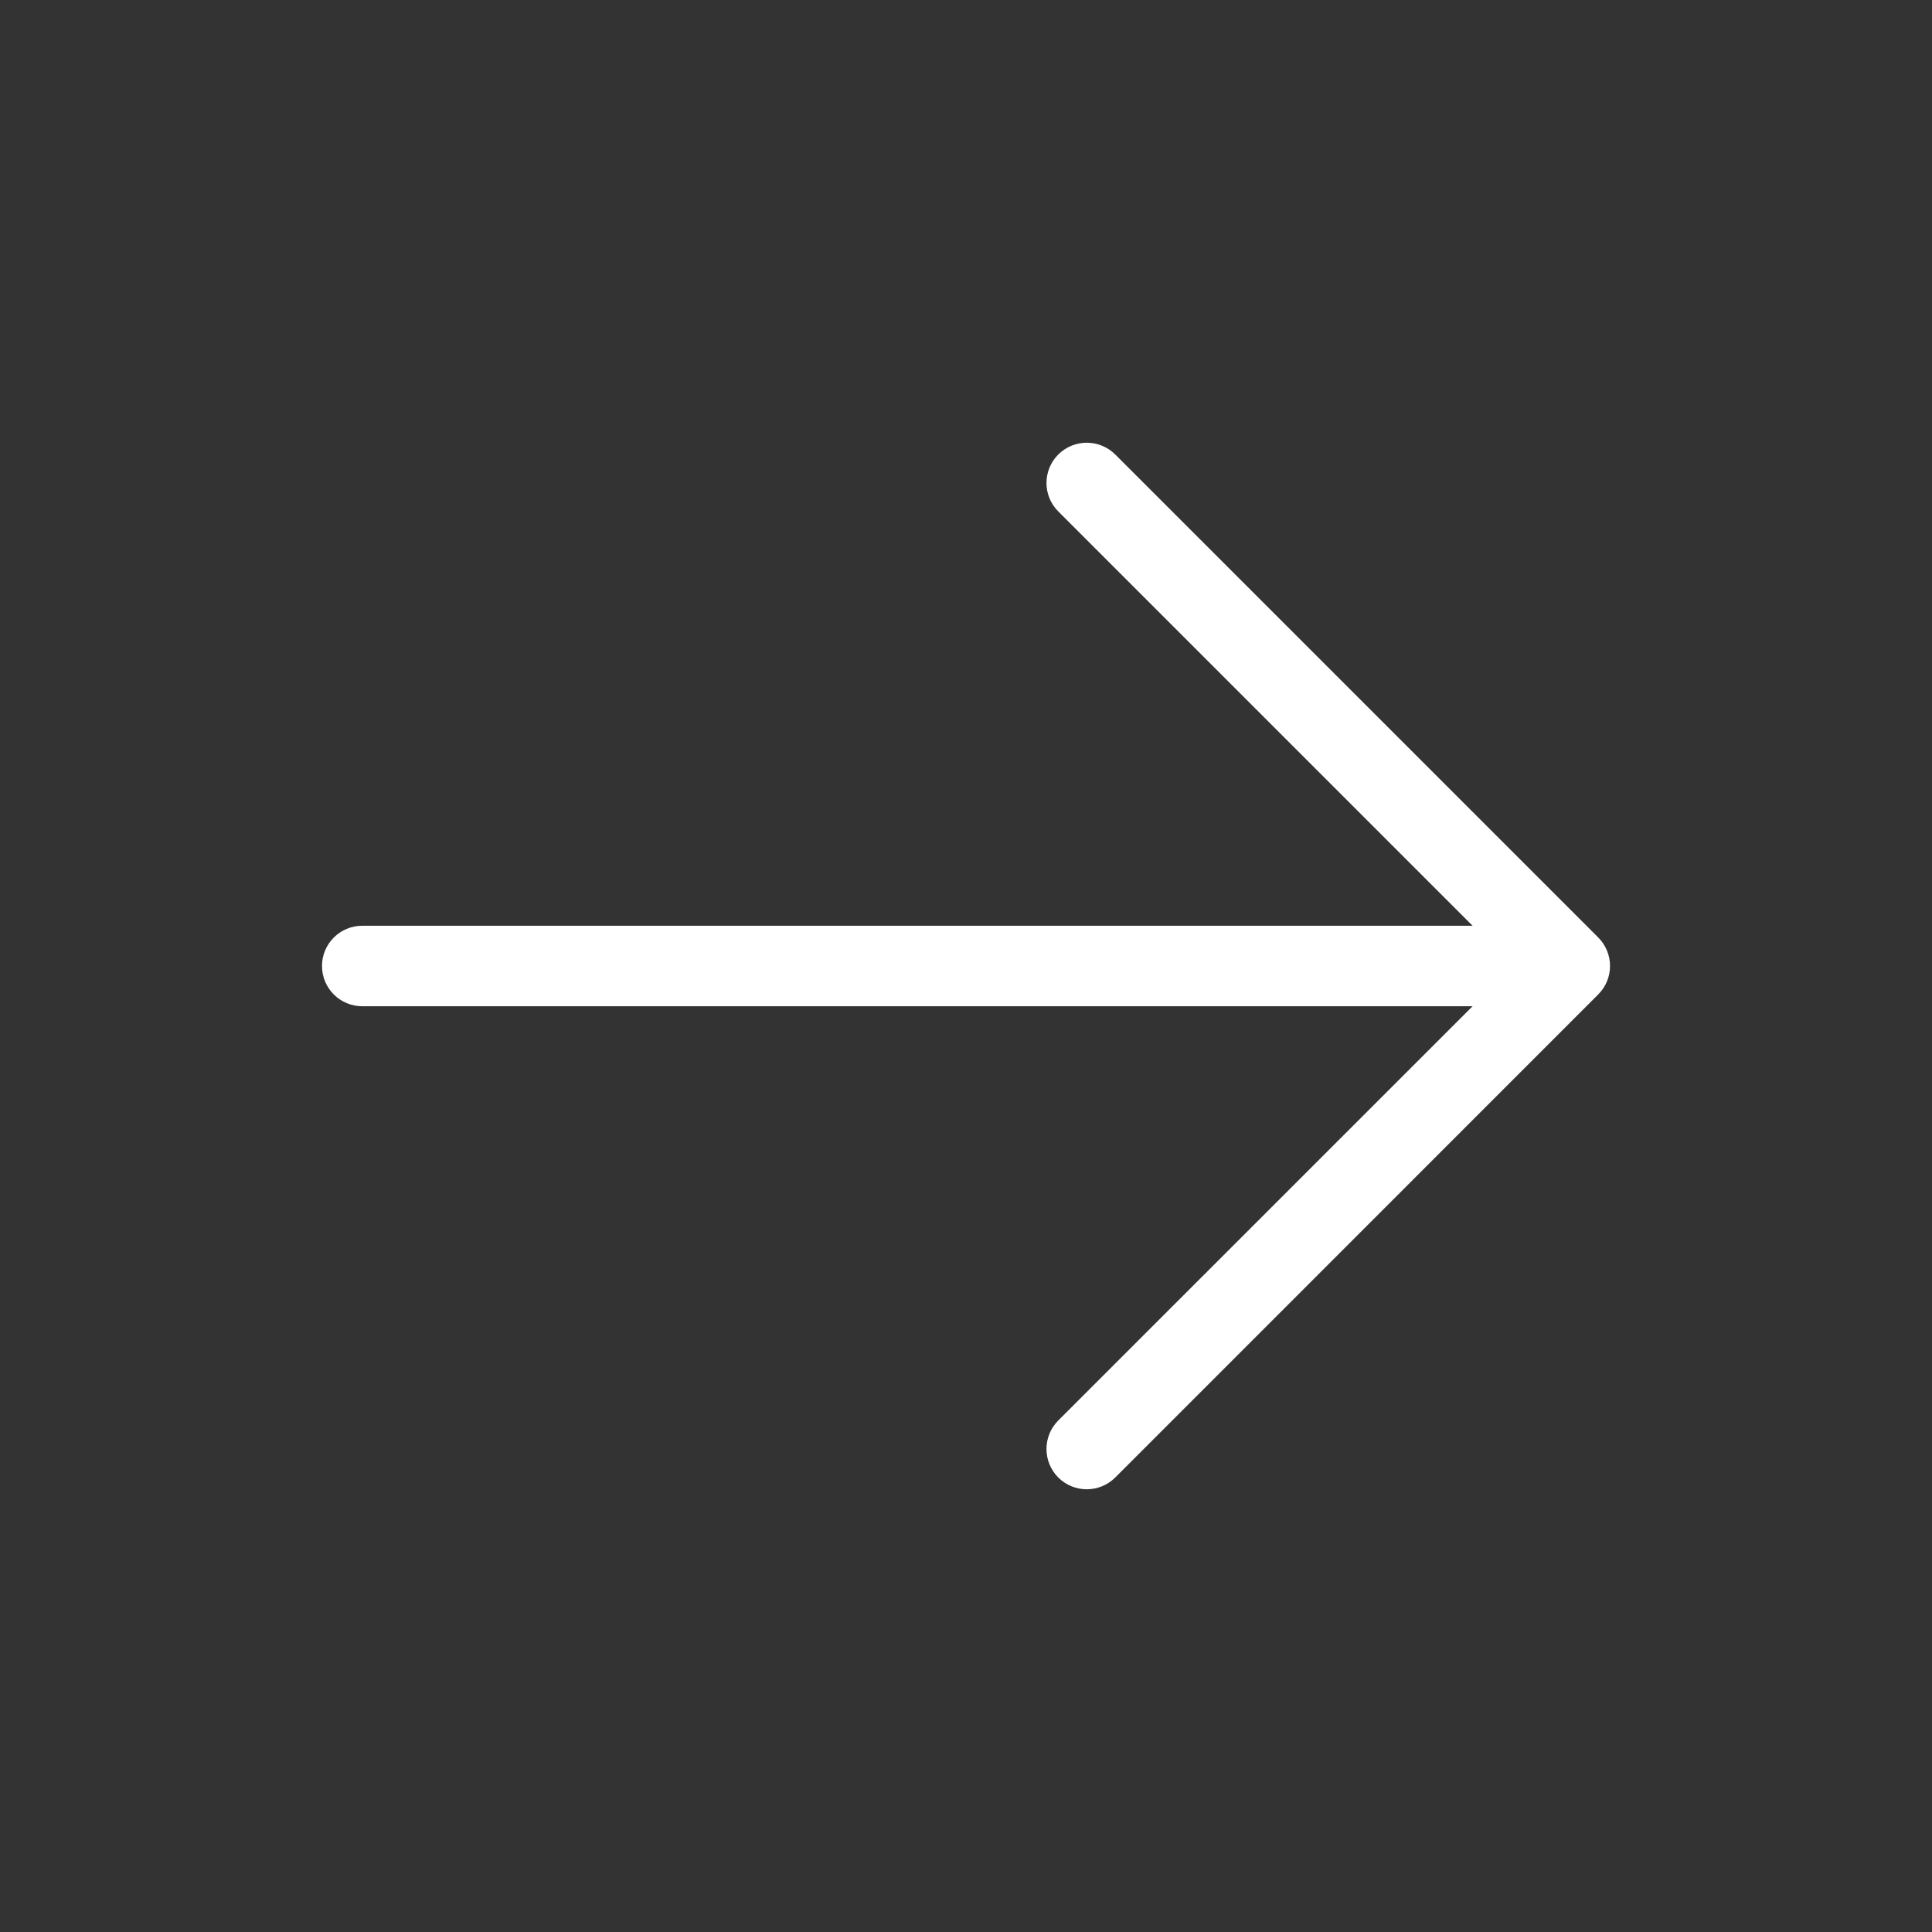 <svg viewBox="0 0 24 24" xmlns="http://www.w3.org/2000/svg">
  <rect x="0" y="0" width="24" height="24" fill="#333333" stroke="none"/>
  <path fill="white" fill-rule="evenodd" clip-rule="evenodd" d="M13.146 5.646C13.342 5.451 13.658 5.451 13.854 5.646L19.854 11.646C20.049 11.842 20.049 12.158 19.854 12.353L13.854 18.354C13.658 18.549 13.342 18.549 13.146 18.354C12.951 18.158 12.951 17.842 13.146 17.646L18.293 12.5L4.5 12.5C4.224 12.5 4 12.276 4 12C4 11.724 4.224 11.5 4.5 11.5L18.293 11.5L13.146 6.353C12.951 6.158 12.951 5.842 13.146 5.646Z"/>
</svg>
